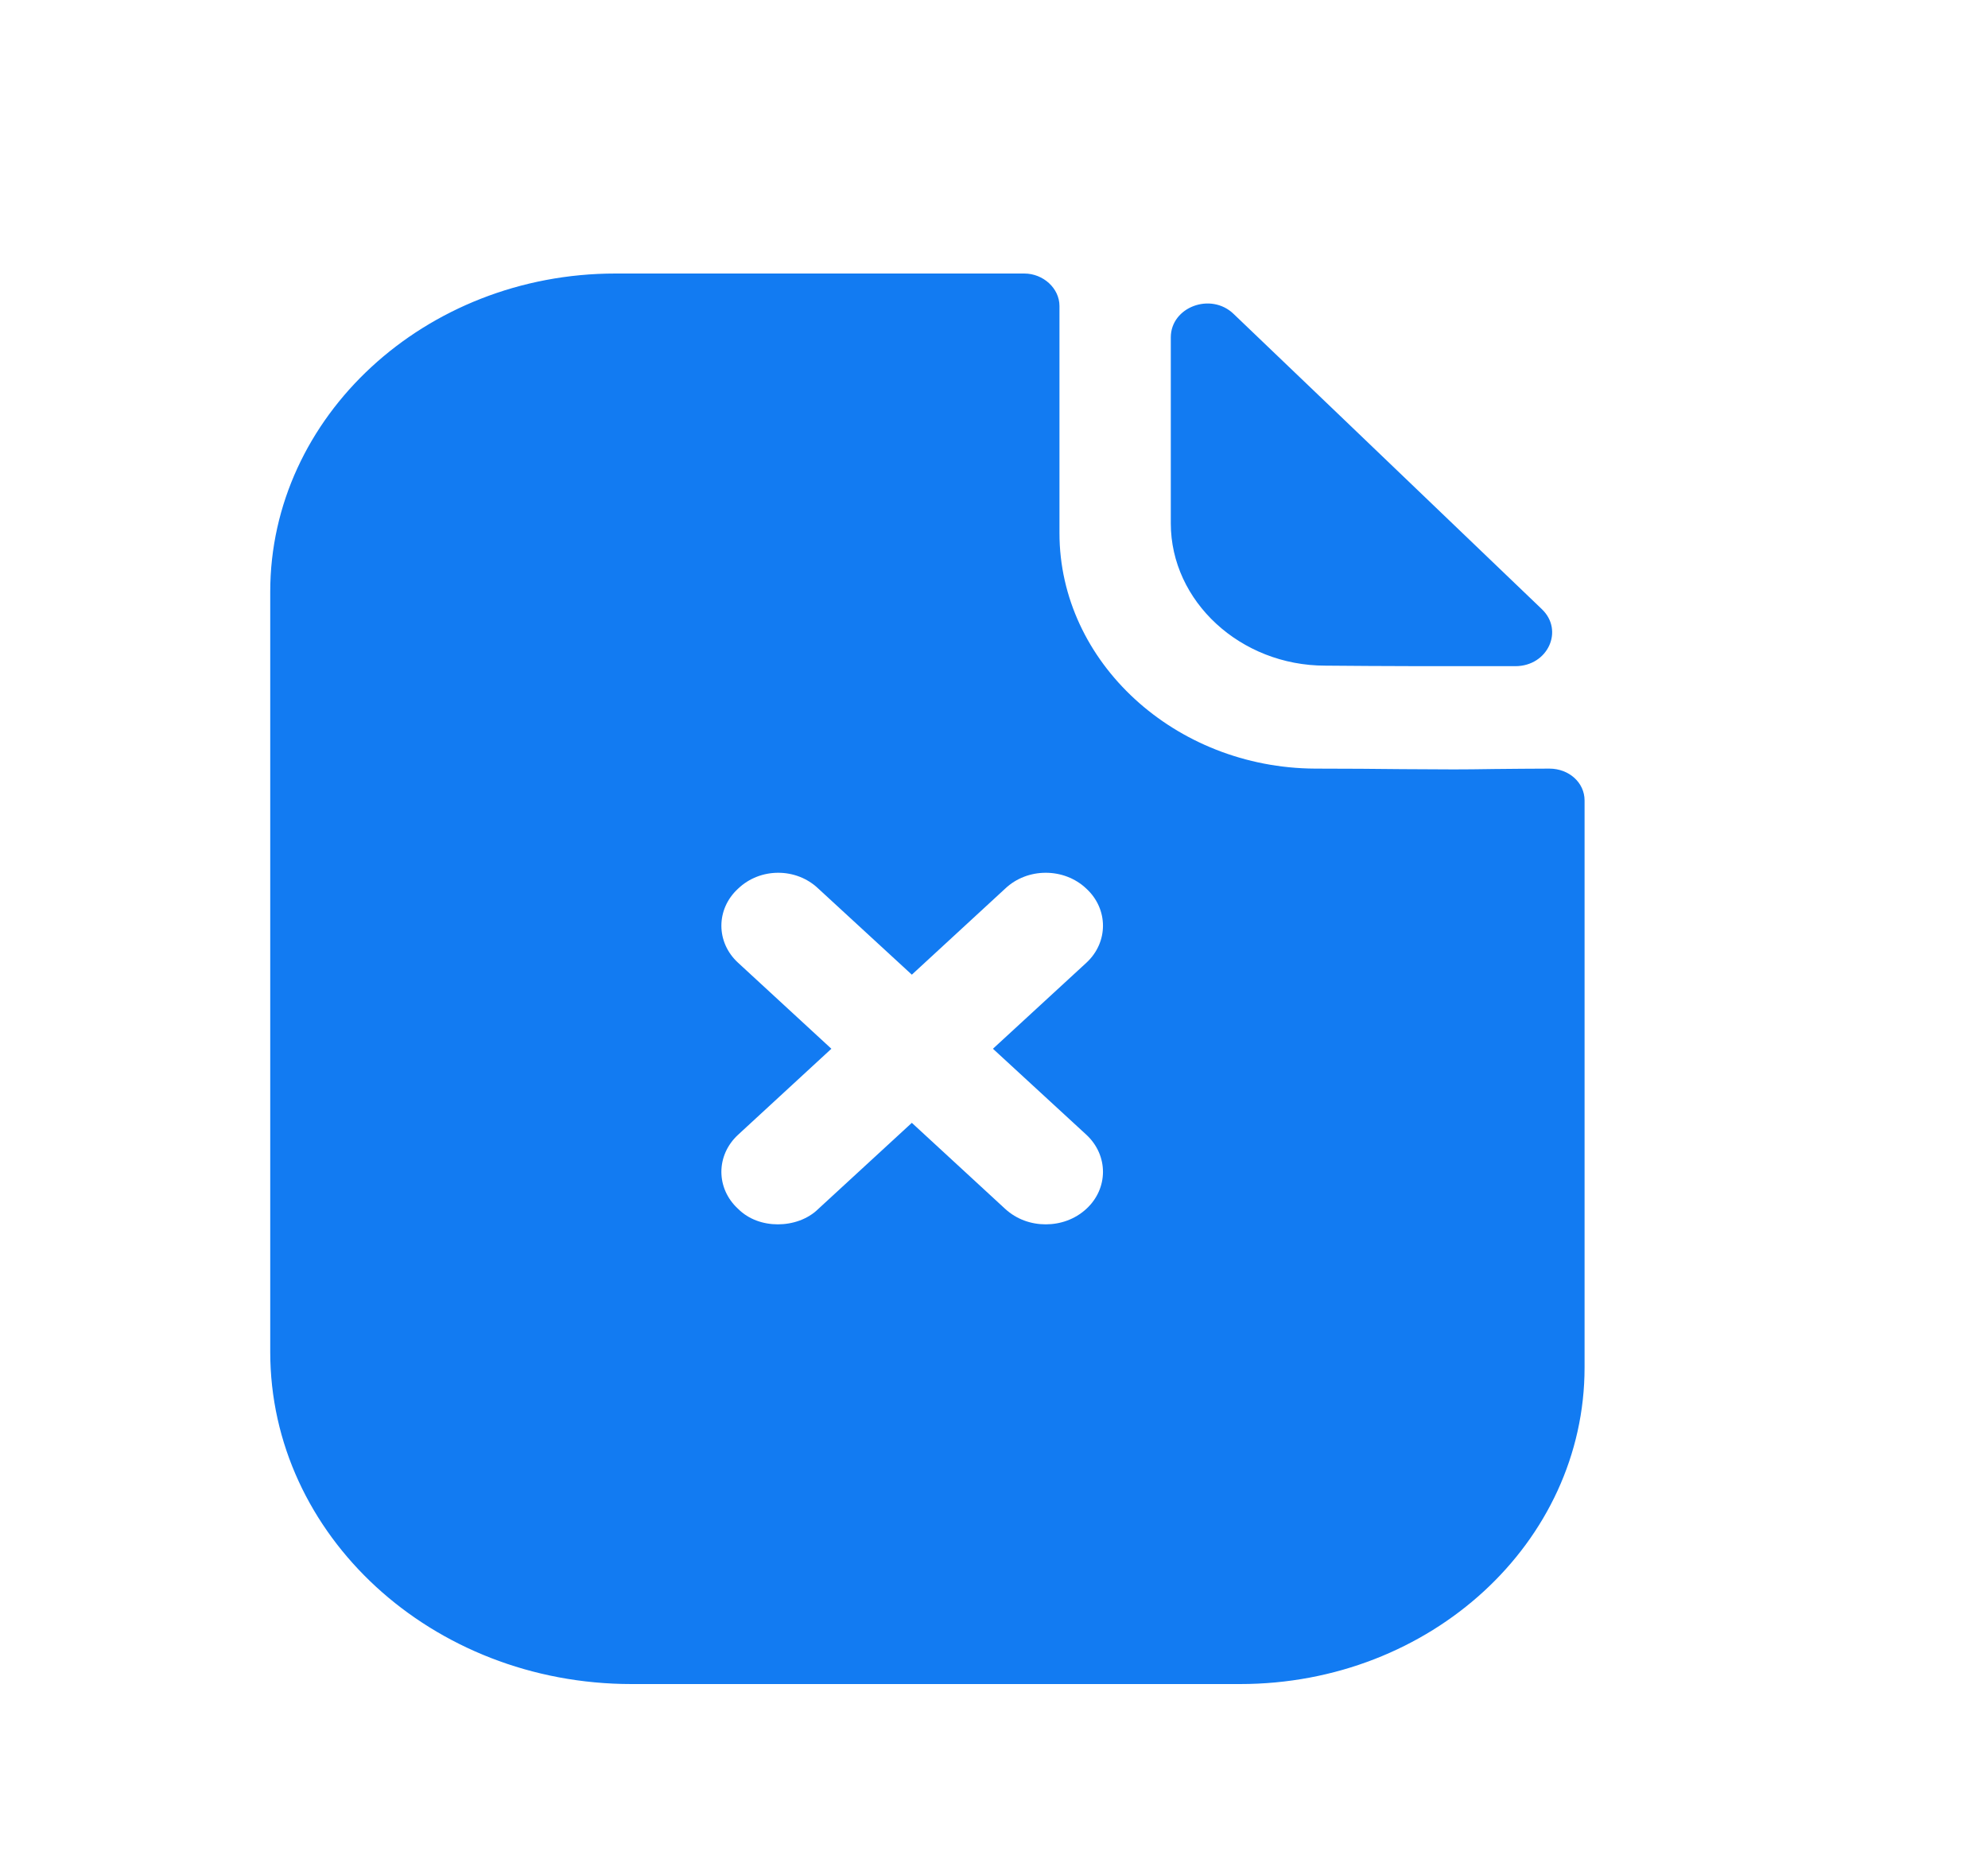 <svg width="15" height="14" viewBox="0 0 15 14" fill="none" xmlns="http://www.w3.org/2000/svg">
<path fill-rule="evenodd" clip-rule="evenodd" d="M8.197 9.122C8.364 8.968 8.364 8.718 8.197 8.563L7.492 7.914L8.197 7.265C8.364 7.111 8.364 6.86 8.197 6.706C8.029 6.546 7.752 6.546 7.584 6.706L6.88 7.355L6.175 6.706C6.008 6.546 5.736 6.546 5.569 6.706C5.401 6.86 5.401 7.111 5.569 7.265L6.273 7.914L5.569 8.563C5.401 8.718 5.401 8.968 5.569 9.122C5.649 9.202 5.759 9.239 5.869 9.239C5.979 9.239 6.094 9.202 6.175 9.122L6.88 8.473L7.584 9.122C7.671 9.202 7.781 9.239 7.89 9.239C8 9.239 8.11 9.202 8.197 9.122ZM11.276 5.803C11.412 5.802 11.56 5.8 11.69 5.8C11.84 5.8 11.956 5.907 11.956 6.04V10.319C11.956 11.639 10.795 12.708 9.357 12.708H4.765C3.258 12.708 2.039 11.585 2.039 10.202V4.465C2.039 3.145 3.206 2.064 4.644 2.064H7.728C7.872 2.064 7.994 2.176 7.994 2.309V4.023C7.994 4.997 8.866 5.795 9.923 5.8C10.167 5.8 10.385 5.802 10.576 5.804C10.724 5.805 10.855 5.806 10.968 5.806C11.051 5.806 11.159 5.805 11.276 5.803ZM11.435 5.027C10.961 5.028 10.402 5.027 9.999 5.023C9.36 5.023 8.834 4.538 8.834 3.949V2.546C8.834 2.317 9.136 2.203 9.308 2.369C9.753 2.794 10.433 3.446 11.008 3.997C11.242 4.221 11.458 4.428 11.634 4.597C11.802 4.758 11.679 5.026 11.435 5.027Z" fill="#127BF2"/>
</svg>
